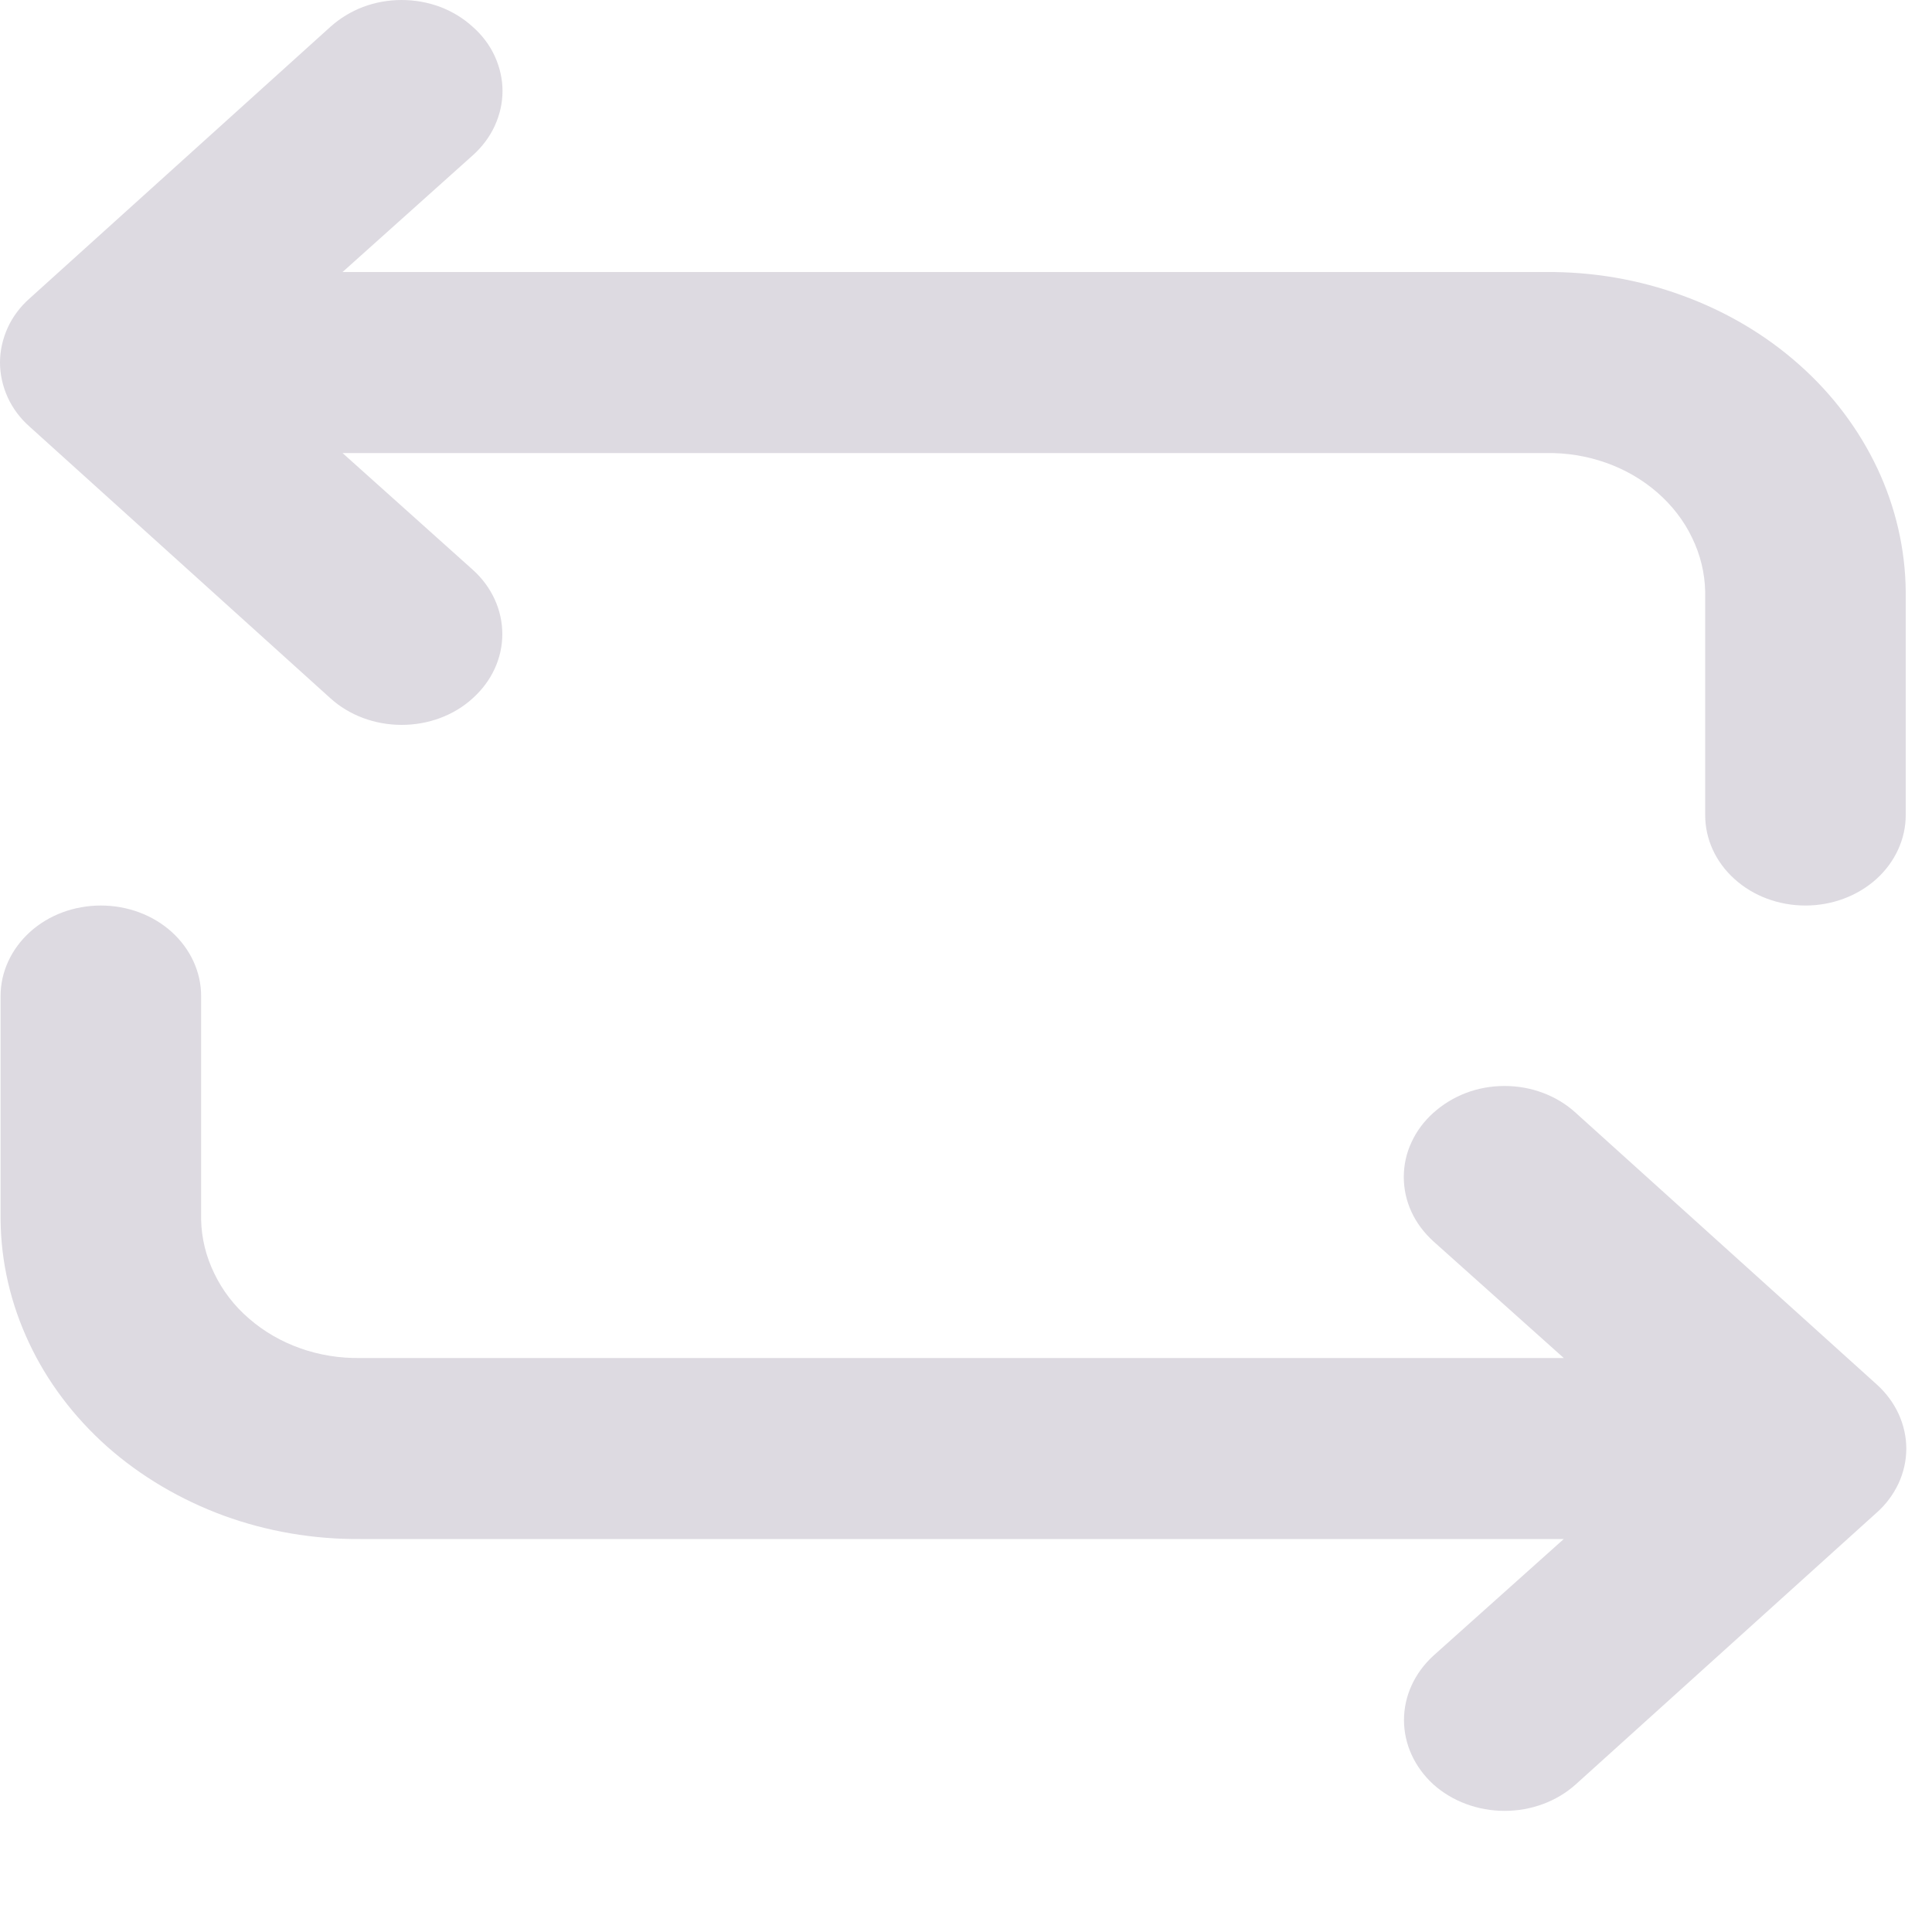 <svg width="10" height="10" viewBox="0 0 10 10" fill="none" xmlns="http://www.w3.org/2000/svg">
<path d="M1.866 7.966H8.094L7.419 8.57C7.322 8.659 7.267 8.778 7.267 8.903C7.267 9.028 7.322 9.147 7.419 9.236C7.517 9.324 7.65 9.373 7.788 9.373C7.926 9.373 8.058 9.324 8.156 9.236L9.713 7.83C9.762 7.787 9.8 7.735 9.827 7.678C9.853 7.621 9.867 7.56 9.867 7.498C9.867 7.436 9.853 7.375 9.827 7.318C9.8 7.26 9.762 7.209 9.713 7.165L8.156 5.76C8.108 5.716 8.051 5.681 7.987 5.657C7.924 5.633 7.856 5.621 7.788 5.621C7.719 5.621 7.651 5.633 7.588 5.657C7.525 5.681 7.468 5.716 7.419 5.76C7.371 5.803 7.332 5.855 7.306 5.912C7.279 5.969 7.266 6.031 7.266 6.092C7.266 6.154 7.279 6.215 7.306 6.273C7.332 6.33 7.371 6.381 7.419 6.425L8.094 7.029H1.866C1.76 7.031 1.654 7.014 1.555 6.979C1.456 6.944 1.366 6.892 1.289 6.825C1.212 6.759 1.151 6.679 1.109 6.591C1.066 6.503 1.043 6.409 1.041 6.313V5.155C1.041 5.031 0.986 4.912 0.889 4.824C0.792 4.736 0.66 4.687 0.522 4.687C0.384 4.687 0.252 4.736 0.155 4.824C0.058 4.912 0.003 5.031 0.003 5.155V6.313C0.005 6.532 0.055 6.748 0.15 6.95C0.244 7.151 0.382 7.334 0.555 7.488C0.728 7.641 0.933 7.762 1.158 7.845C1.383 7.927 1.624 7.968 1.866 7.966V7.966ZM1.71 3.614C1.808 3.703 1.941 3.752 2.079 3.752C2.217 3.752 2.35 3.703 2.447 3.614C2.545 3.526 2.6 3.407 2.6 3.282C2.6 3.157 2.545 3.037 2.447 2.949L1.773 2.345H8.001C8.107 2.343 8.213 2.36 8.312 2.395C8.411 2.43 8.501 2.482 8.578 2.549C8.654 2.615 8.716 2.695 8.758 2.783C8.801 2.871 8.824 2.966 8.826 3.062V4.219C8.826 4.343 8.88 4.462 8.978 4.55C9.075 4.638 9.207 4.687 9.345 4.687C9.482 4.687 9.614 4.638 9.712 4.55C9.809 4.462 9.864 4.343 9.864 4.219V3.062C9.862 2.843 9.812 2.626 9.717 2.424C9.622 2.223 9.485 2.04 9.312 1.887C9.139 1.733 8.934 1.612 8.709 1.53C8.484 1.447 8.243 1.406 8.001 1.408H1.773L2.447 0.804C2.496 0.76 2.535 0.708 2.561 0.651C2.587 0.594 2.601 0.533 2.601 0.471C2.601 0.409 2.587 0.348 2.561 0.291C2.535 0.234 2.496 0.182 2.447 0.139C2.399 0.095 2.342 0.06 2.279 0.036C2.215 0.012 2.147 0 2.079 0C2.01 0 1.943 0.012 1.879 0.036C1.816 0.06 1.759 0.095 1.71 0.139L0.154 1.544C0.105 1.587 0.066 1.639 0.04 1.696C0.014 1.753 0 1.815 0 1.876C0 1.938 0.014 2 0.04 2.057C0.066 2.114 0.105 2.166 0.154 2.209L1.71 3.614Z" fill="#DDDAE1"/>
</svg>
